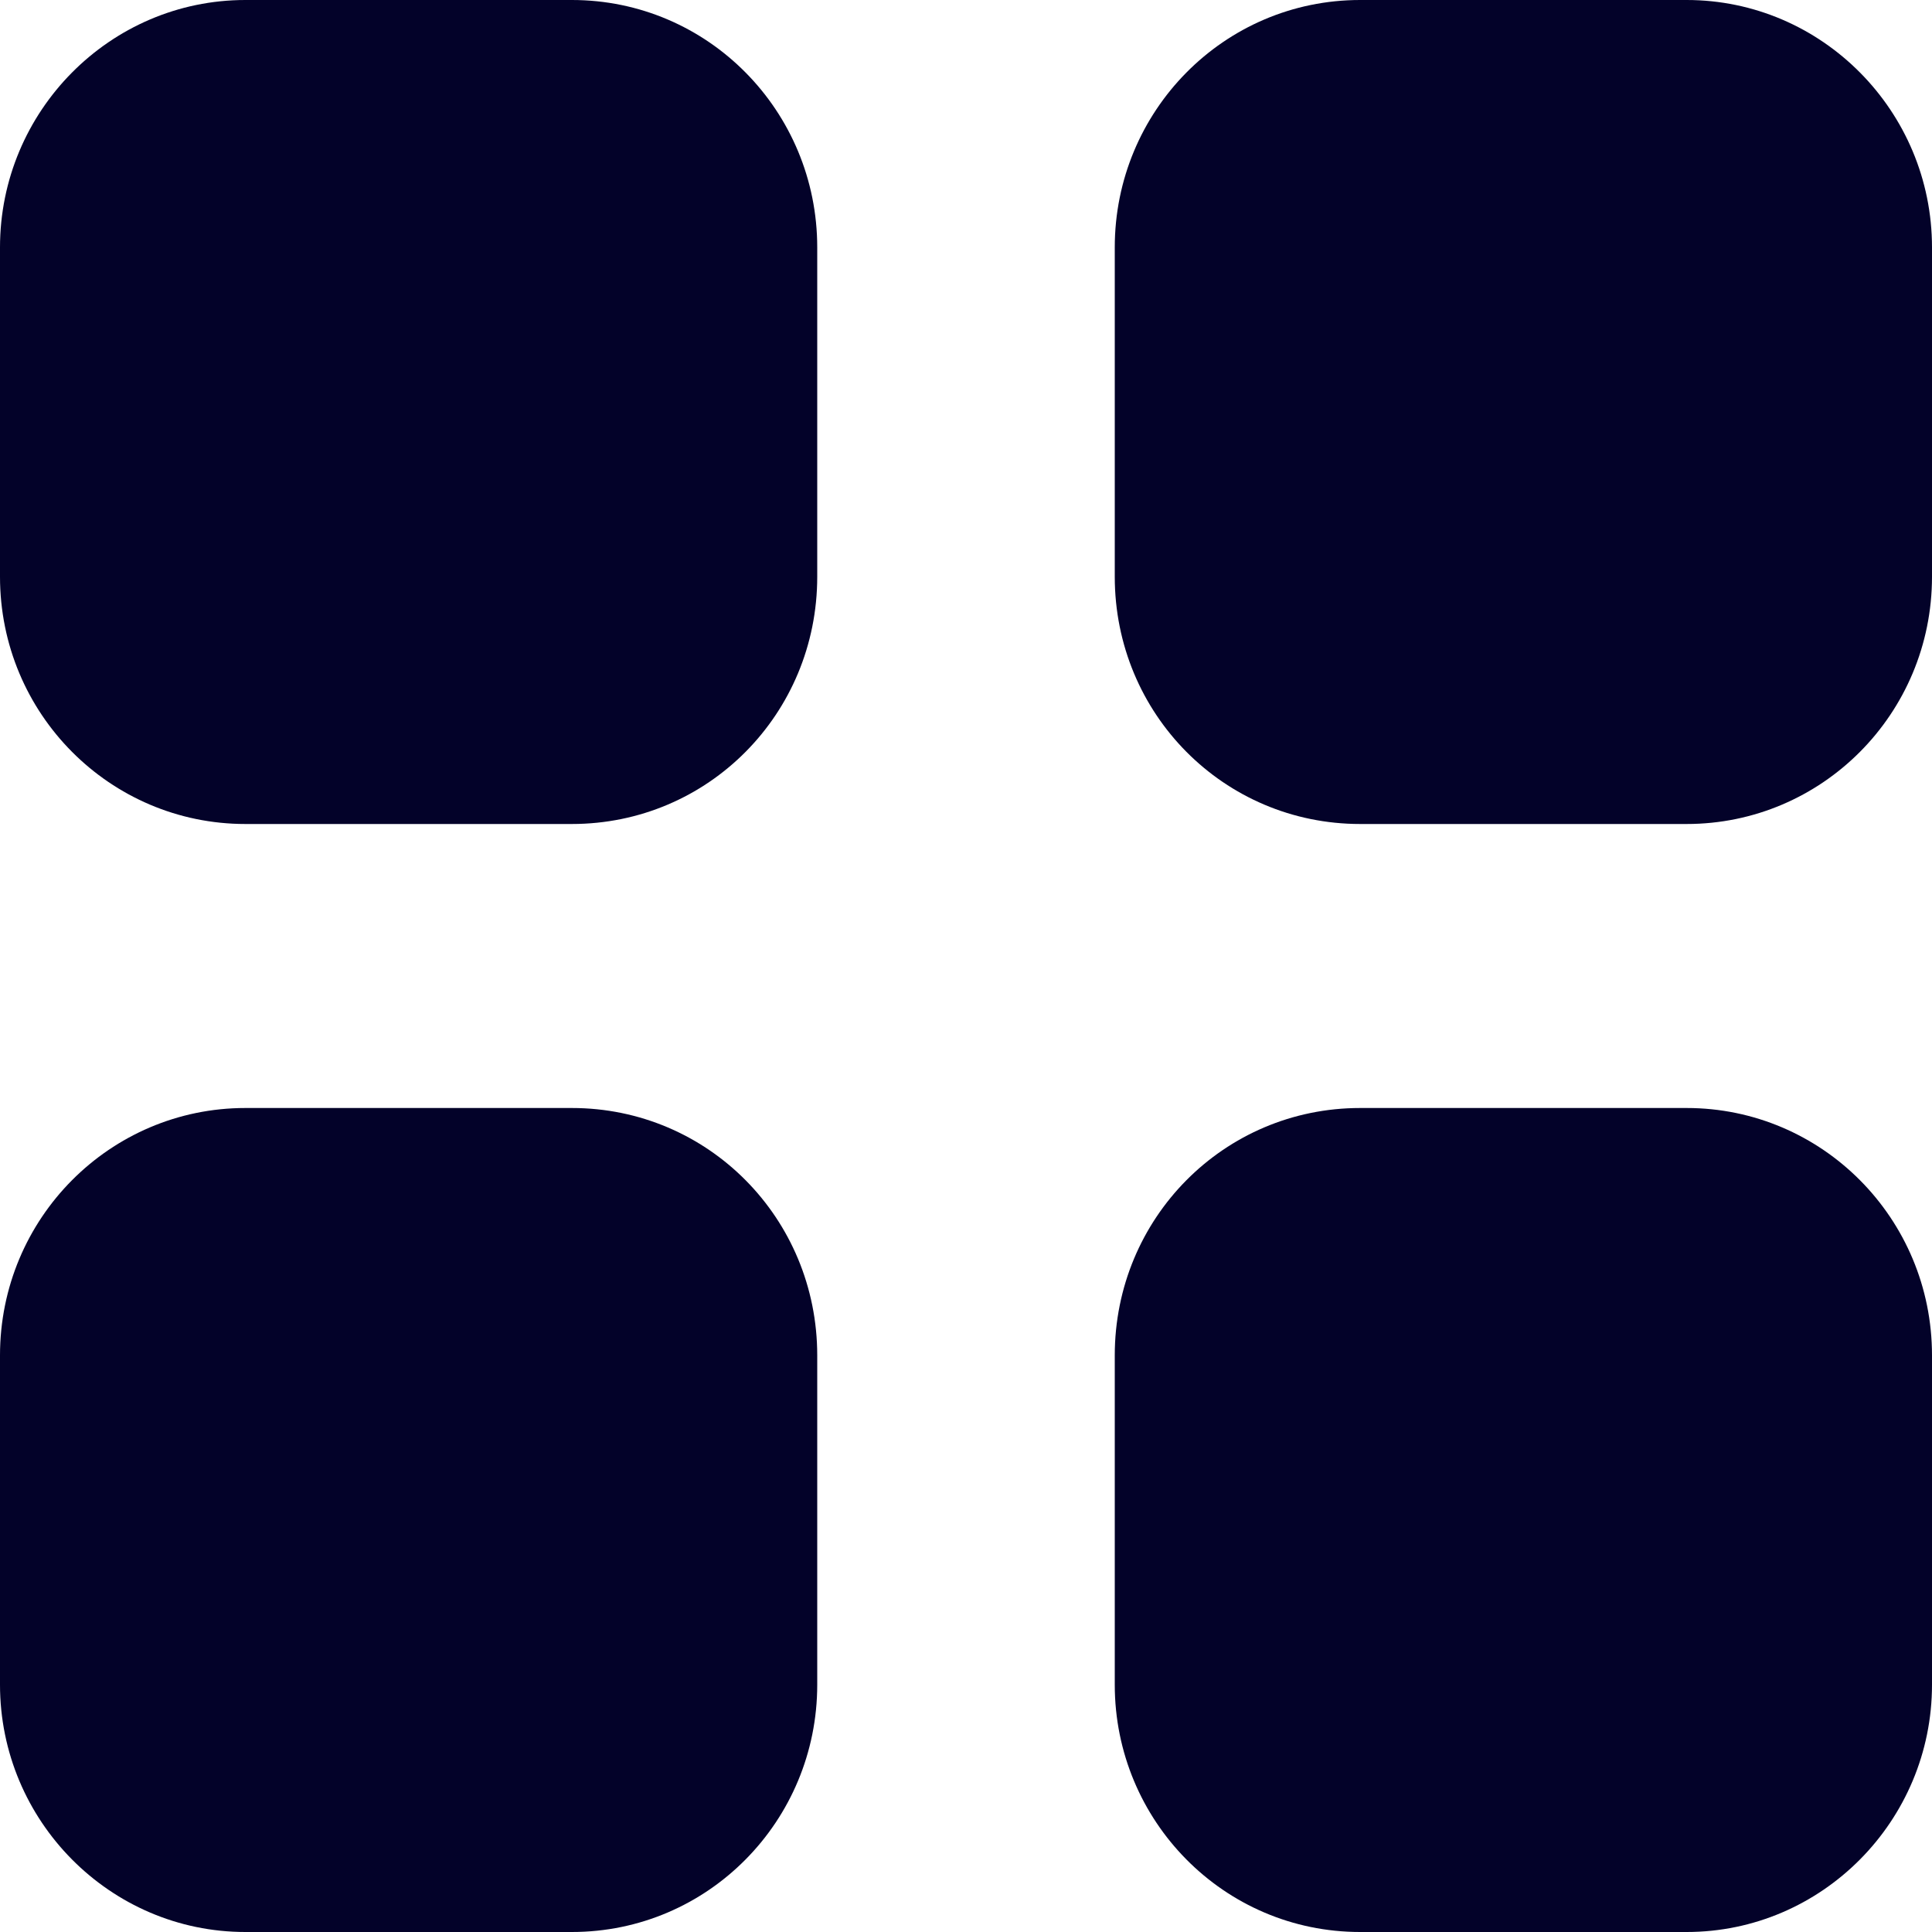 <svg width="20" height="20" viewBox="0 0 20 20" fill="none" xmlns="http://www.w3.org/2000/svg">
<path fill-rule="evenodd" clip-rule="evenodd" d="M2.54 0H5.92C7.33 0 8.46 1.15 8.46 2.561V5.97C8.46 7.39 7.33 8.53 5.92 8.53H2.54C1.14 8.53 -0 7.39 -0 5.97V2.561C-0 1.15 1.14 0 2.54 0ZM2.54 11.47H5.92C7.33 11.47 8.46 12.611 8.46 14.031V17.44C8.46 18.85 7.33 20 5.92 20H2.54C1.14 20 -0 18.85 -0 17.44V14.031C-0 12.611 1.14 11.47 2.54 11.47ZM17.46 0H14.08C12.67 0 11.54 1.15 11.54 2.561V5.97C11.54 7.39 12.67 8.53 14.08 8.53H17.46C18.86 8.53 20 7.39 20 5.97V2.561C20 1.15 18.86 0 17.46 0ZM14.08 11.47H17.46C18.86 11.47 20 12.611 20 14.031V17.44C20 18.85 18.86 20 17.46 20H14.08C12.67 20 11.54 18.85 11.54 17.44V14.031C11.54 12.611 12.67 11.47 14.08 11.47Z" fill="#030229"/>
</svg>